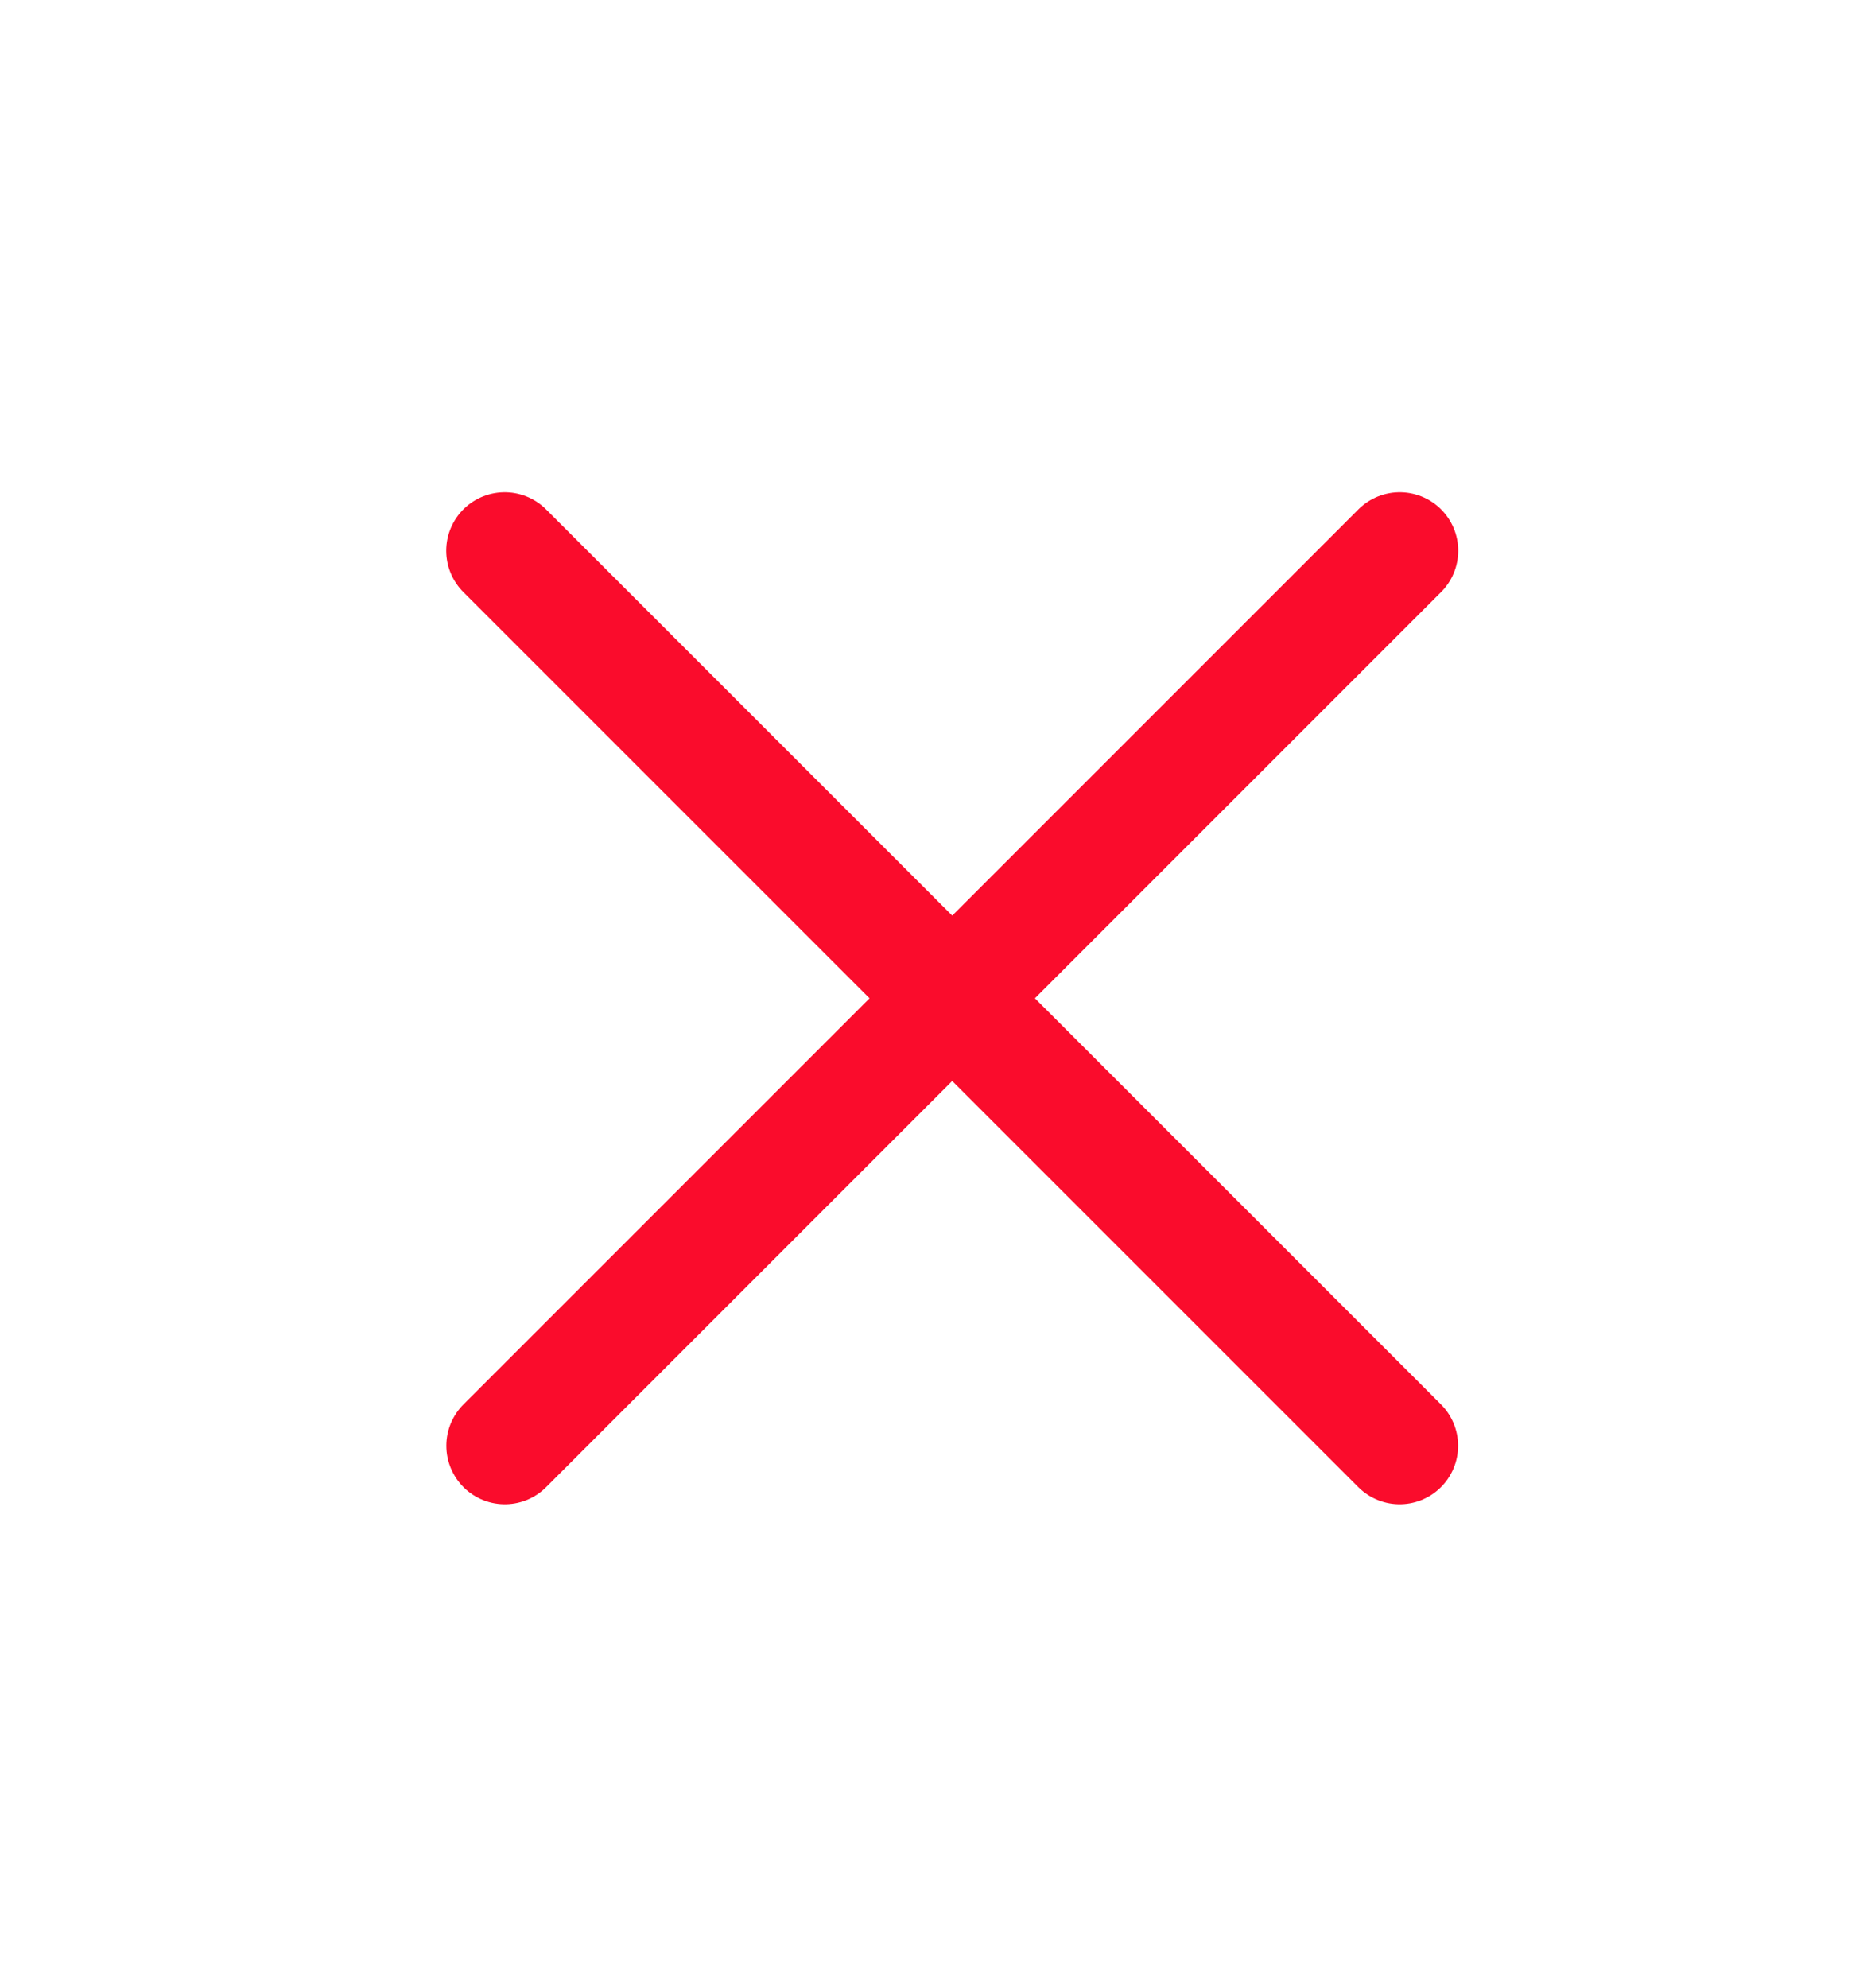 <svg width="16" height="17" viewBox="0 0 16 17" fill="none" xmlns="http://www.w3.org/2000/svg">
<path d="M4.316 4.709L11.969 12.362" stroke="#FA0C2C" stroke-linecap="round"/>
<path d="M4.317 12.362L11.97 4.709" stroke="#FA0C2C" stroke-linecap="round"/>
</svg>
